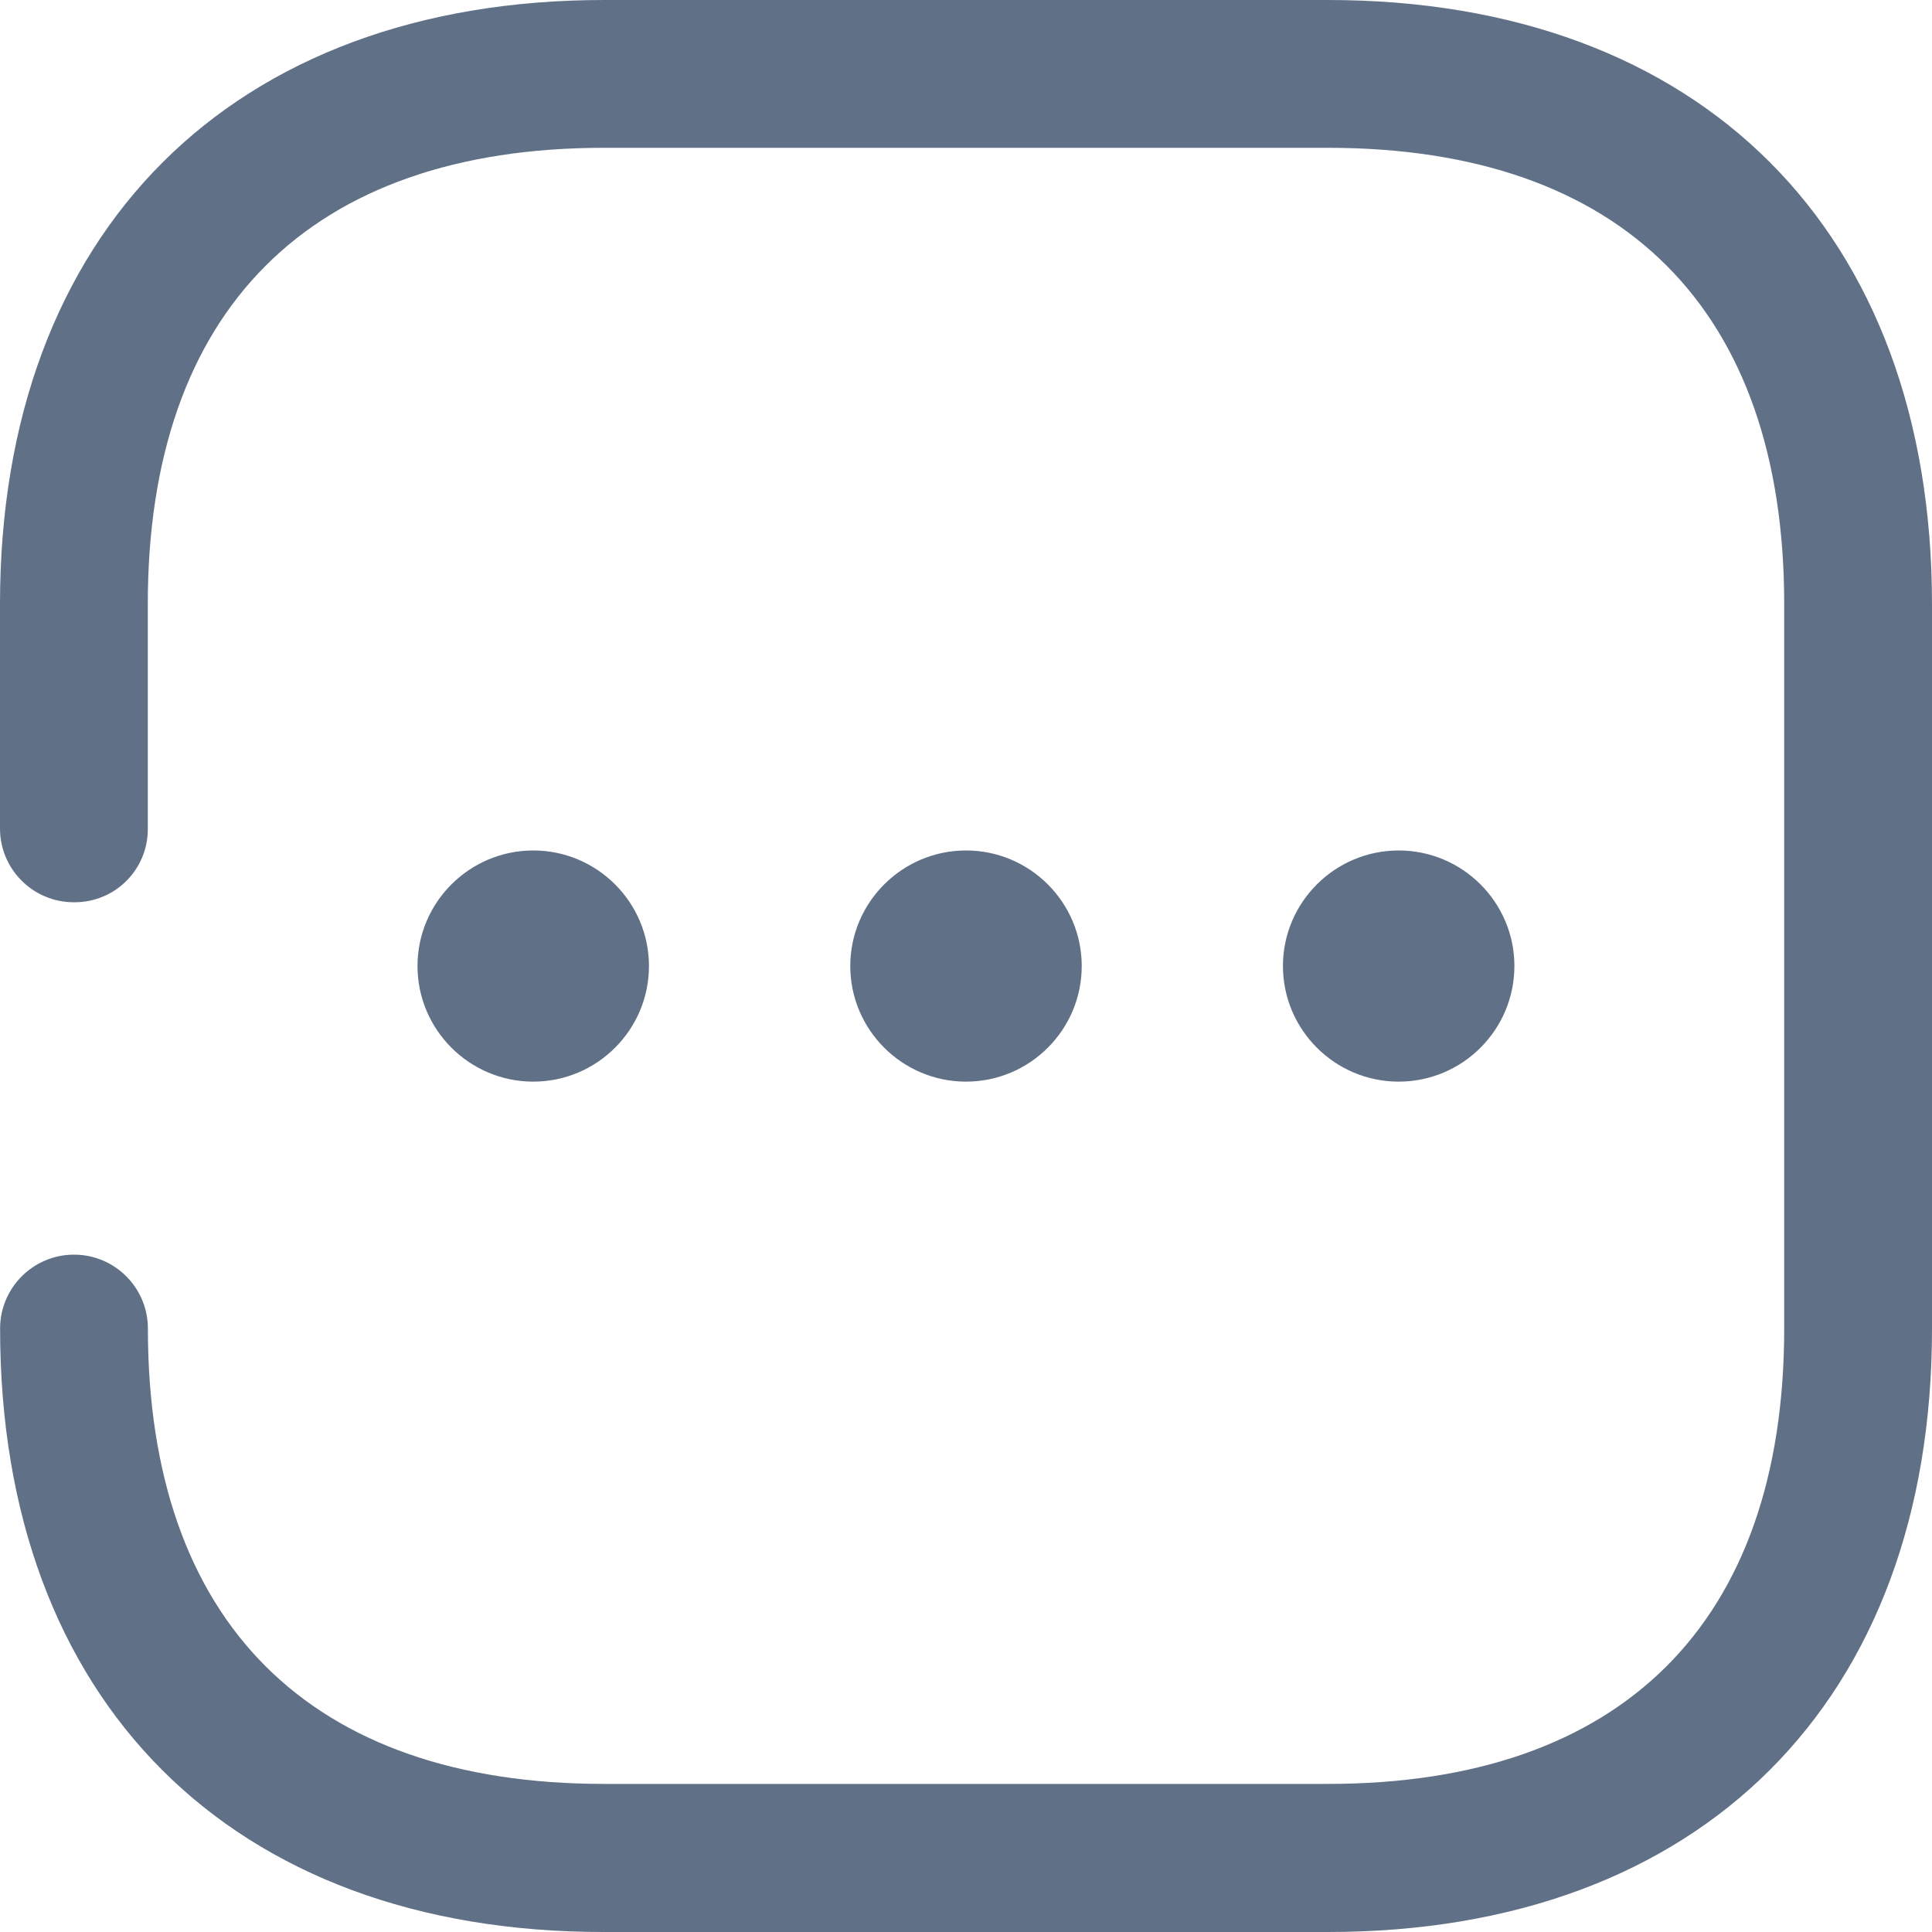 <svg width="20" height="20" viewBox="0 0 20 20" fill="none" xmlns="http://www.w3.org/2000/svg">
<path fill-rule="evenodd" clip-rule="evenodd" d="M6.254 -0H13.747C17.608 -0 20 2.393 20 6.256V13.756C20 17.608 17.608 20 13.747 20H6.244C2.392 20 2.18733e-06 17.608 0.001 13.753C0.001 13.331 0.344 12.988 0.766 12.988C1.189 12.988 1.531 13.331 1.531 13.753C1.531 16.787 3.202 18.467 6.254 18.467H13.747C16.79 18.467 18.47 16.796 18.47 13.753V6.253C18.47 3.21 16.8 1.53 13.747 1.53H6.253C3.21 1.53 1.53 3.21 1.53 6.253V8.566V8.584C1.53 9.002 1.192 9.34 0.774 9.34H0.765H0.763C0.341 9.34 -0.001 8.997 2.1874e-06 8.575V6.253C2.1874e-06 2.393 2.41 -0 6.254 -0ZM5.52 8.804C6.181 8.804 6.718 9.341 6.718 10C6.718 10.66 6.181 11.197 5.52 11.197C4.86 11.197 4.322 10.66 4.322 10C4.322 9.341 4.86 8.804 5.52 8.804ZM10 8.804C10.661 8.804 11.198 9.341 11.198 10C11.198 10.66 10.661 11.197 10 11.197C9.34 11.197 8.802 10.66 8.802 10C8.802 9.341 9.34 8.804 10 8.804ZM15.677 10C15.677 9.341 15.14 8.804 14.479 8.804C13.819 8.804 13.281 9.341 13.281 10C13.281 10.66 13.819 11.197 14.479 11.197C15.14 11.197 15.677 10.66 15.677 10Z" fill="#607087"/>
</svg>
